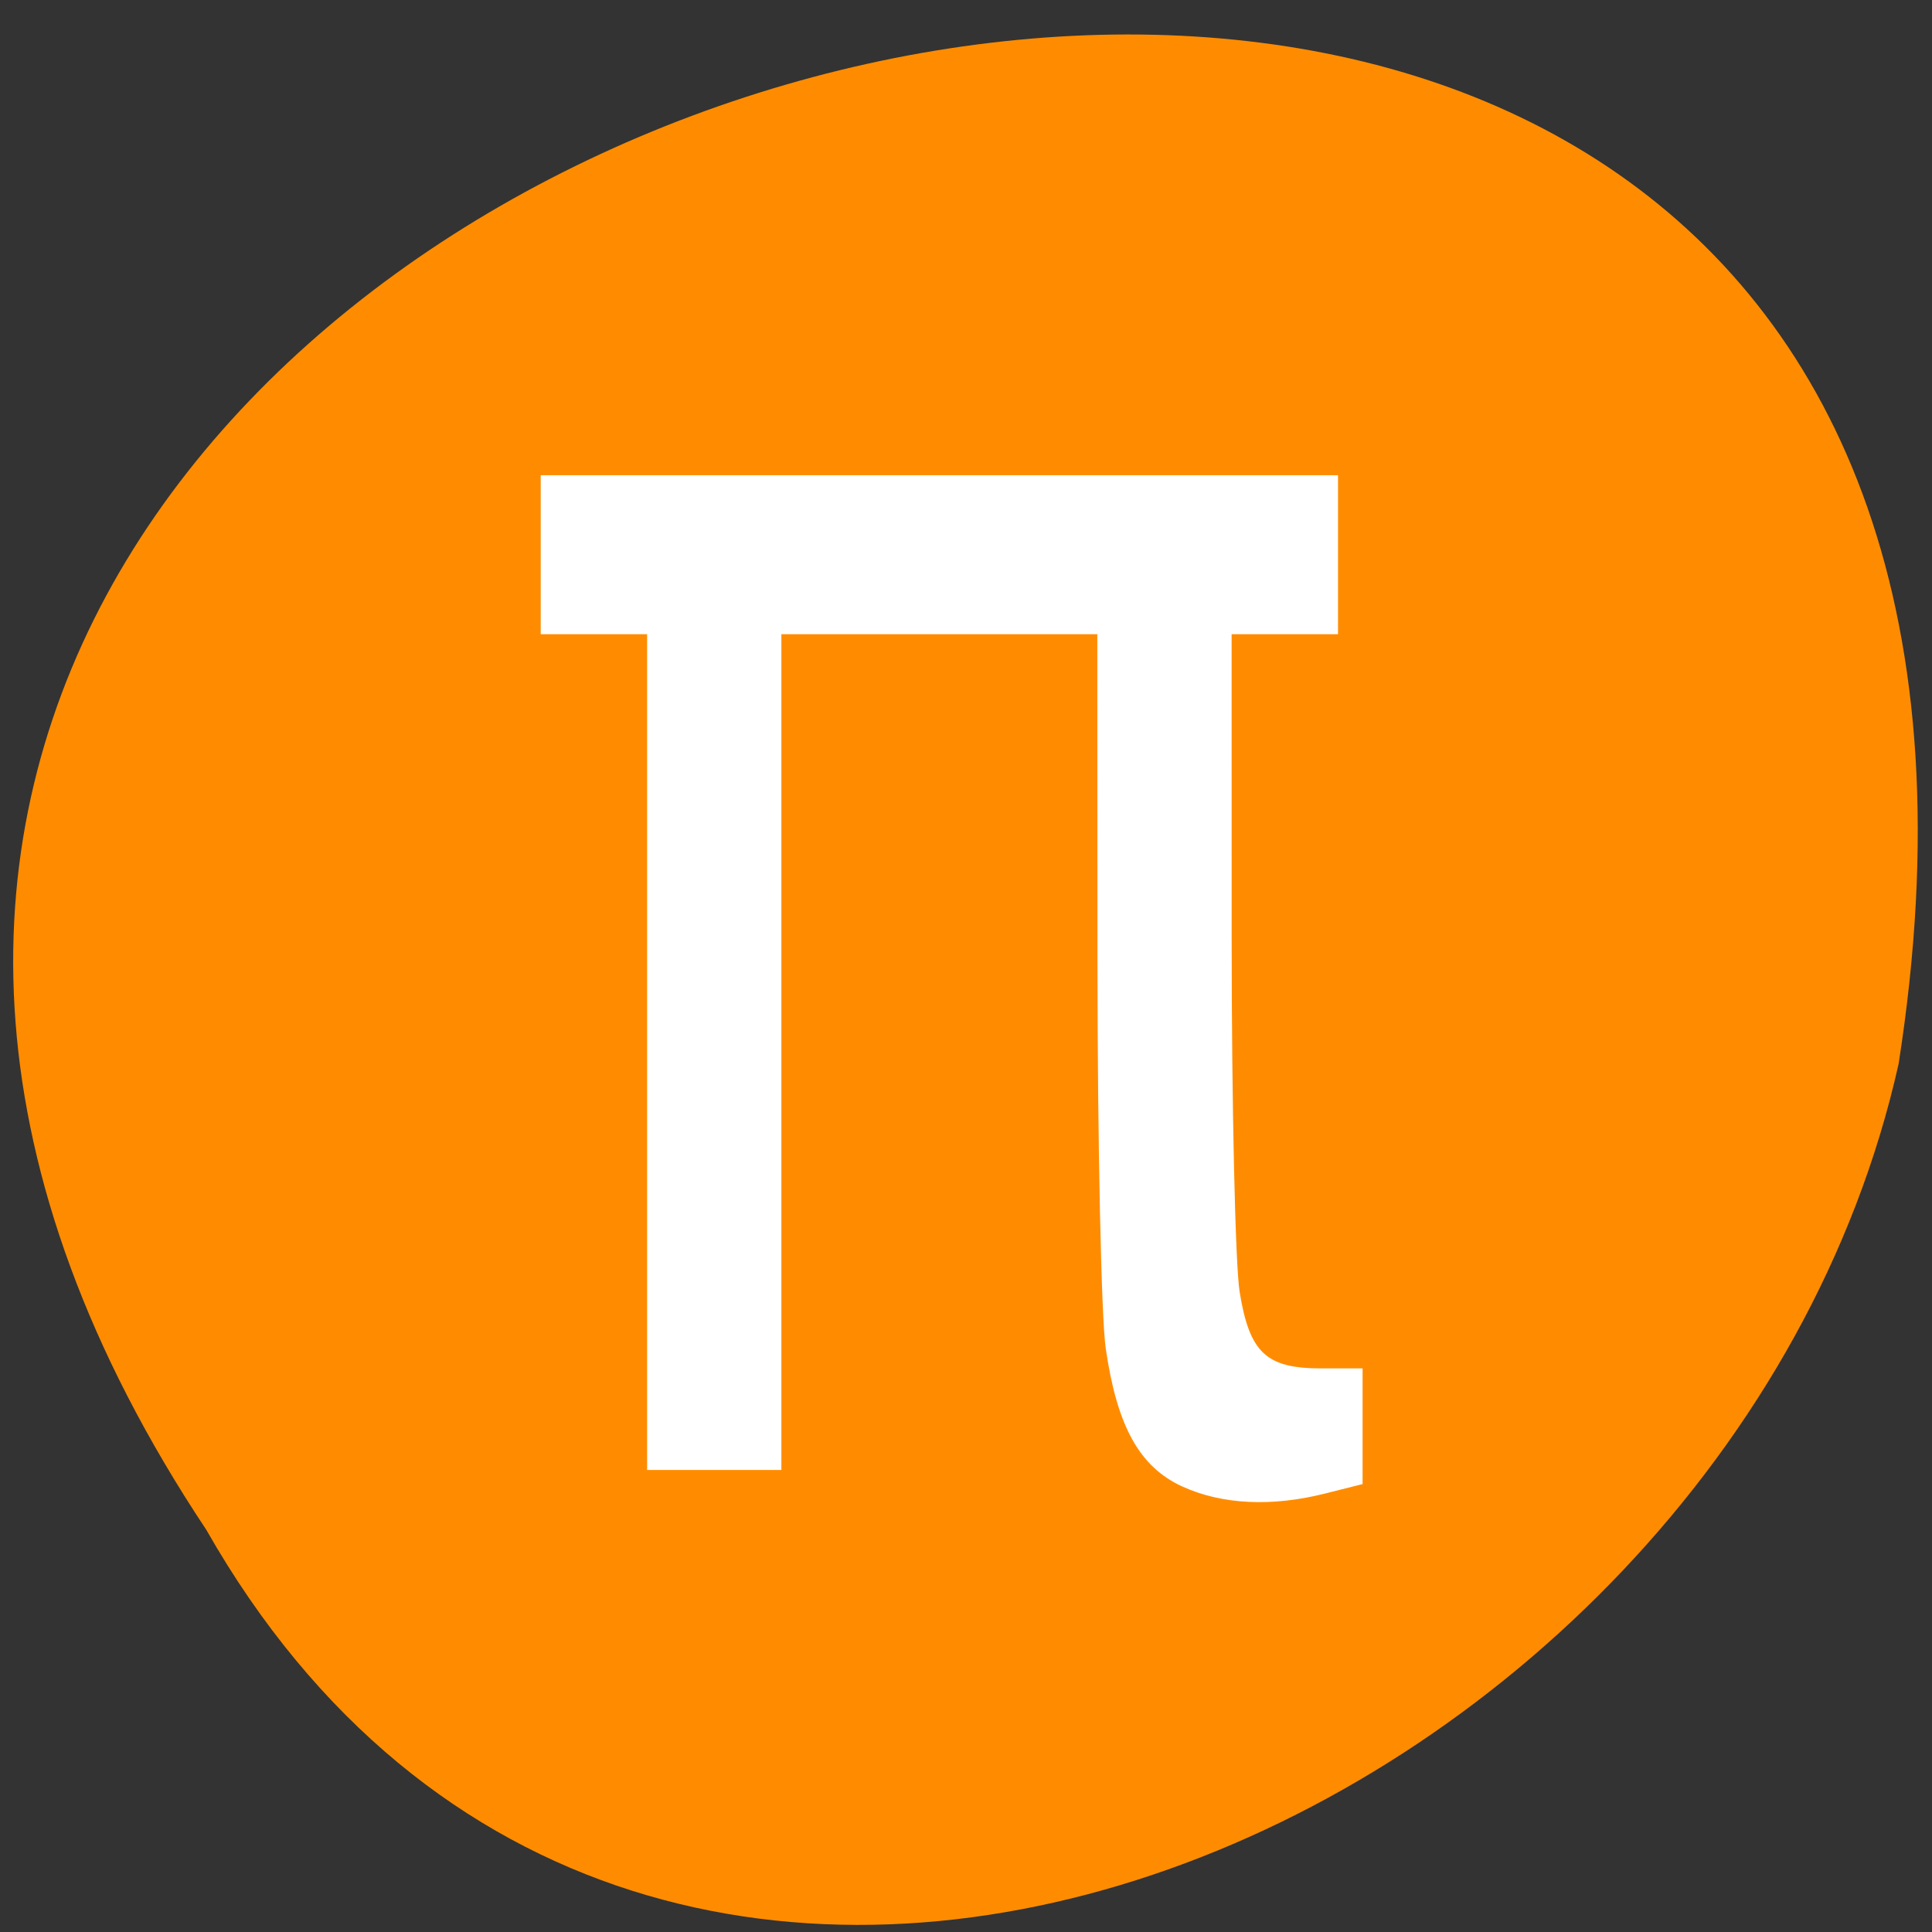 <svg xmlns="http://www.w3.org/2000/svg" viewBox="0 0 256 256"><rect x="0" y="0" width="256" height="256" fill="#333333" stroke="none"/><g transform="matrix(0 0.992 -0.992 0 1046.65 1.244)" fill="#dc143c" color="#000"><path d="m 203.08 1027.54 c -192.48 127.94 -302.85 -263.69 -62.21 -226.05 c 102.83 23.02 165.24 167.37 62.21 226.05 z" fill="#ff8c00"/><path d="m 157.19 196.61 c -5.636 -2.559 -8.584 -7.879 -10.07 -18.18 -0.586 -4.053 -1.075 -27.02 -1.087 -51.03 l -0.022 -43.661 h -21.15 h -21.15 v 55.32 v 55.32 h -8.678 h -8.678 v -55.32 v -55.32 h -7.05 h -7.05 v -10.305 v -10.305 h 52.61 h 52.61 v 10.305 v 10.305 h -7.05 h -7.05 l 0.006 40.41 c 0.003 22.22 0.48 43.34 1.06 46.915 1.319 8.147 3.62 10.305 10.986 10.305 h 5.304 v 7.464 v 7.464 l -4.819 1.214 c -7.01 1.765 -13.533 1.452 -18.71 -0.898 z" transform="matrix(0 -1.008 1.009 0 -1.255 1055.48)" fill="#fff" stroke="#fff" stroke-width="0.434"/></g></svg>